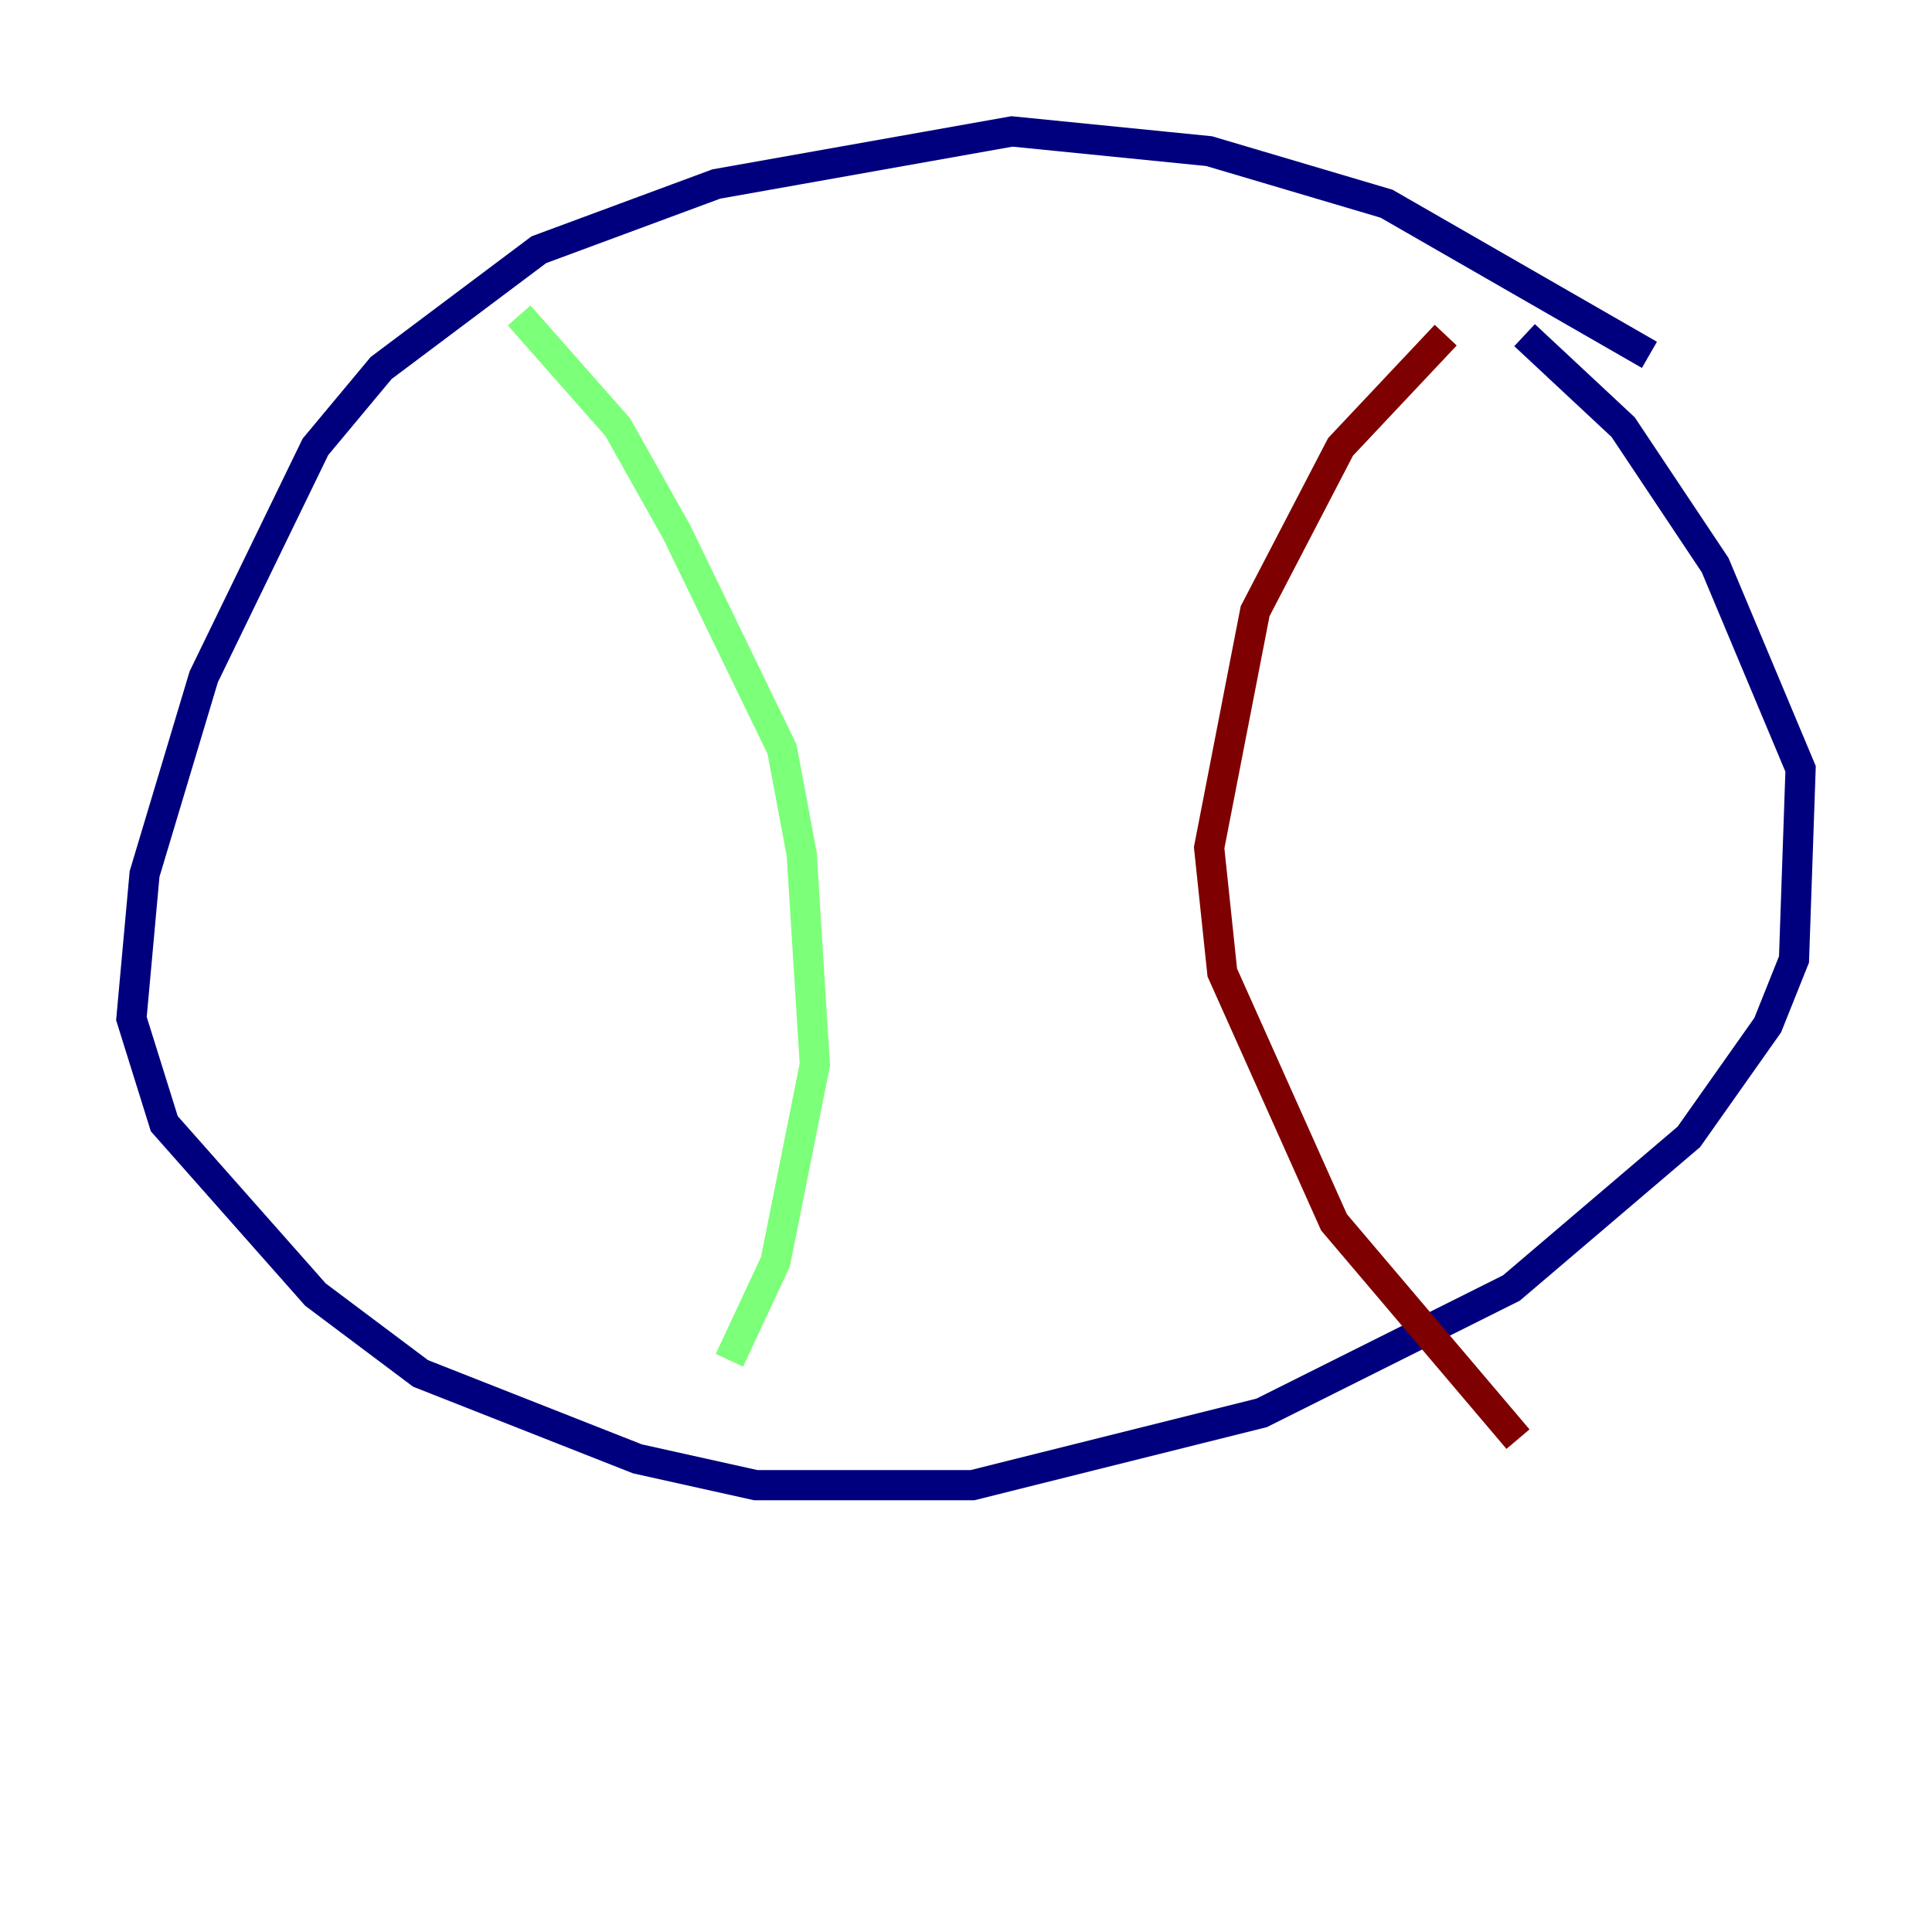 <?xml version="1.0" encoding="utf-8" ?>
<svg baseProfile="tiny" height="128" version="1.2" viewBox="0,0,128,128" width="128" xmlns="http://www.w3.org/2000/svg" xmlns:ev="http://www.w3.org/2001/xml-events" xmlns:xlink="http://www.w3.org/1999/xlink"><defs /><polyline fill="none" points="109.279,23.51 91.864,13.497 80.109,10.014 67.048,8.707 47.456,12.191 35.701,16.544 25.252,24.381 20.898,29.605 13.497,44.843 9.578,57.905 8.707,67.483 10.884,74.449 20.898,85.769 27.864,90.993 42.231,96.653 50.068,98.395 64.435,98.395 83.592,93.605 100.136,85.333 111.891,75.32 117.116,67.918 118.857,63.565 119.293,50.939 113.633,37.442 107.537,28.299 101.007,22.204" stroke="#00007f" stroke-width="2" /><polyline fill="none" points="34.395,20.898 40.925,28.299 44.843,35.265 51.809,49.633 53.116,56.599 53.986,70.531 51.374,83.592 48.327,90.122" stroke="#7cff79" stroke-width="2" /><polyline fill="none" points="95.782,22.204 88.816,29.605 83.156,40.49 80.109,56.163 80.98,64.435 88.381,80.98 100.571,95.347" stroke="#7f0000" stroke-width="2" /></svg>